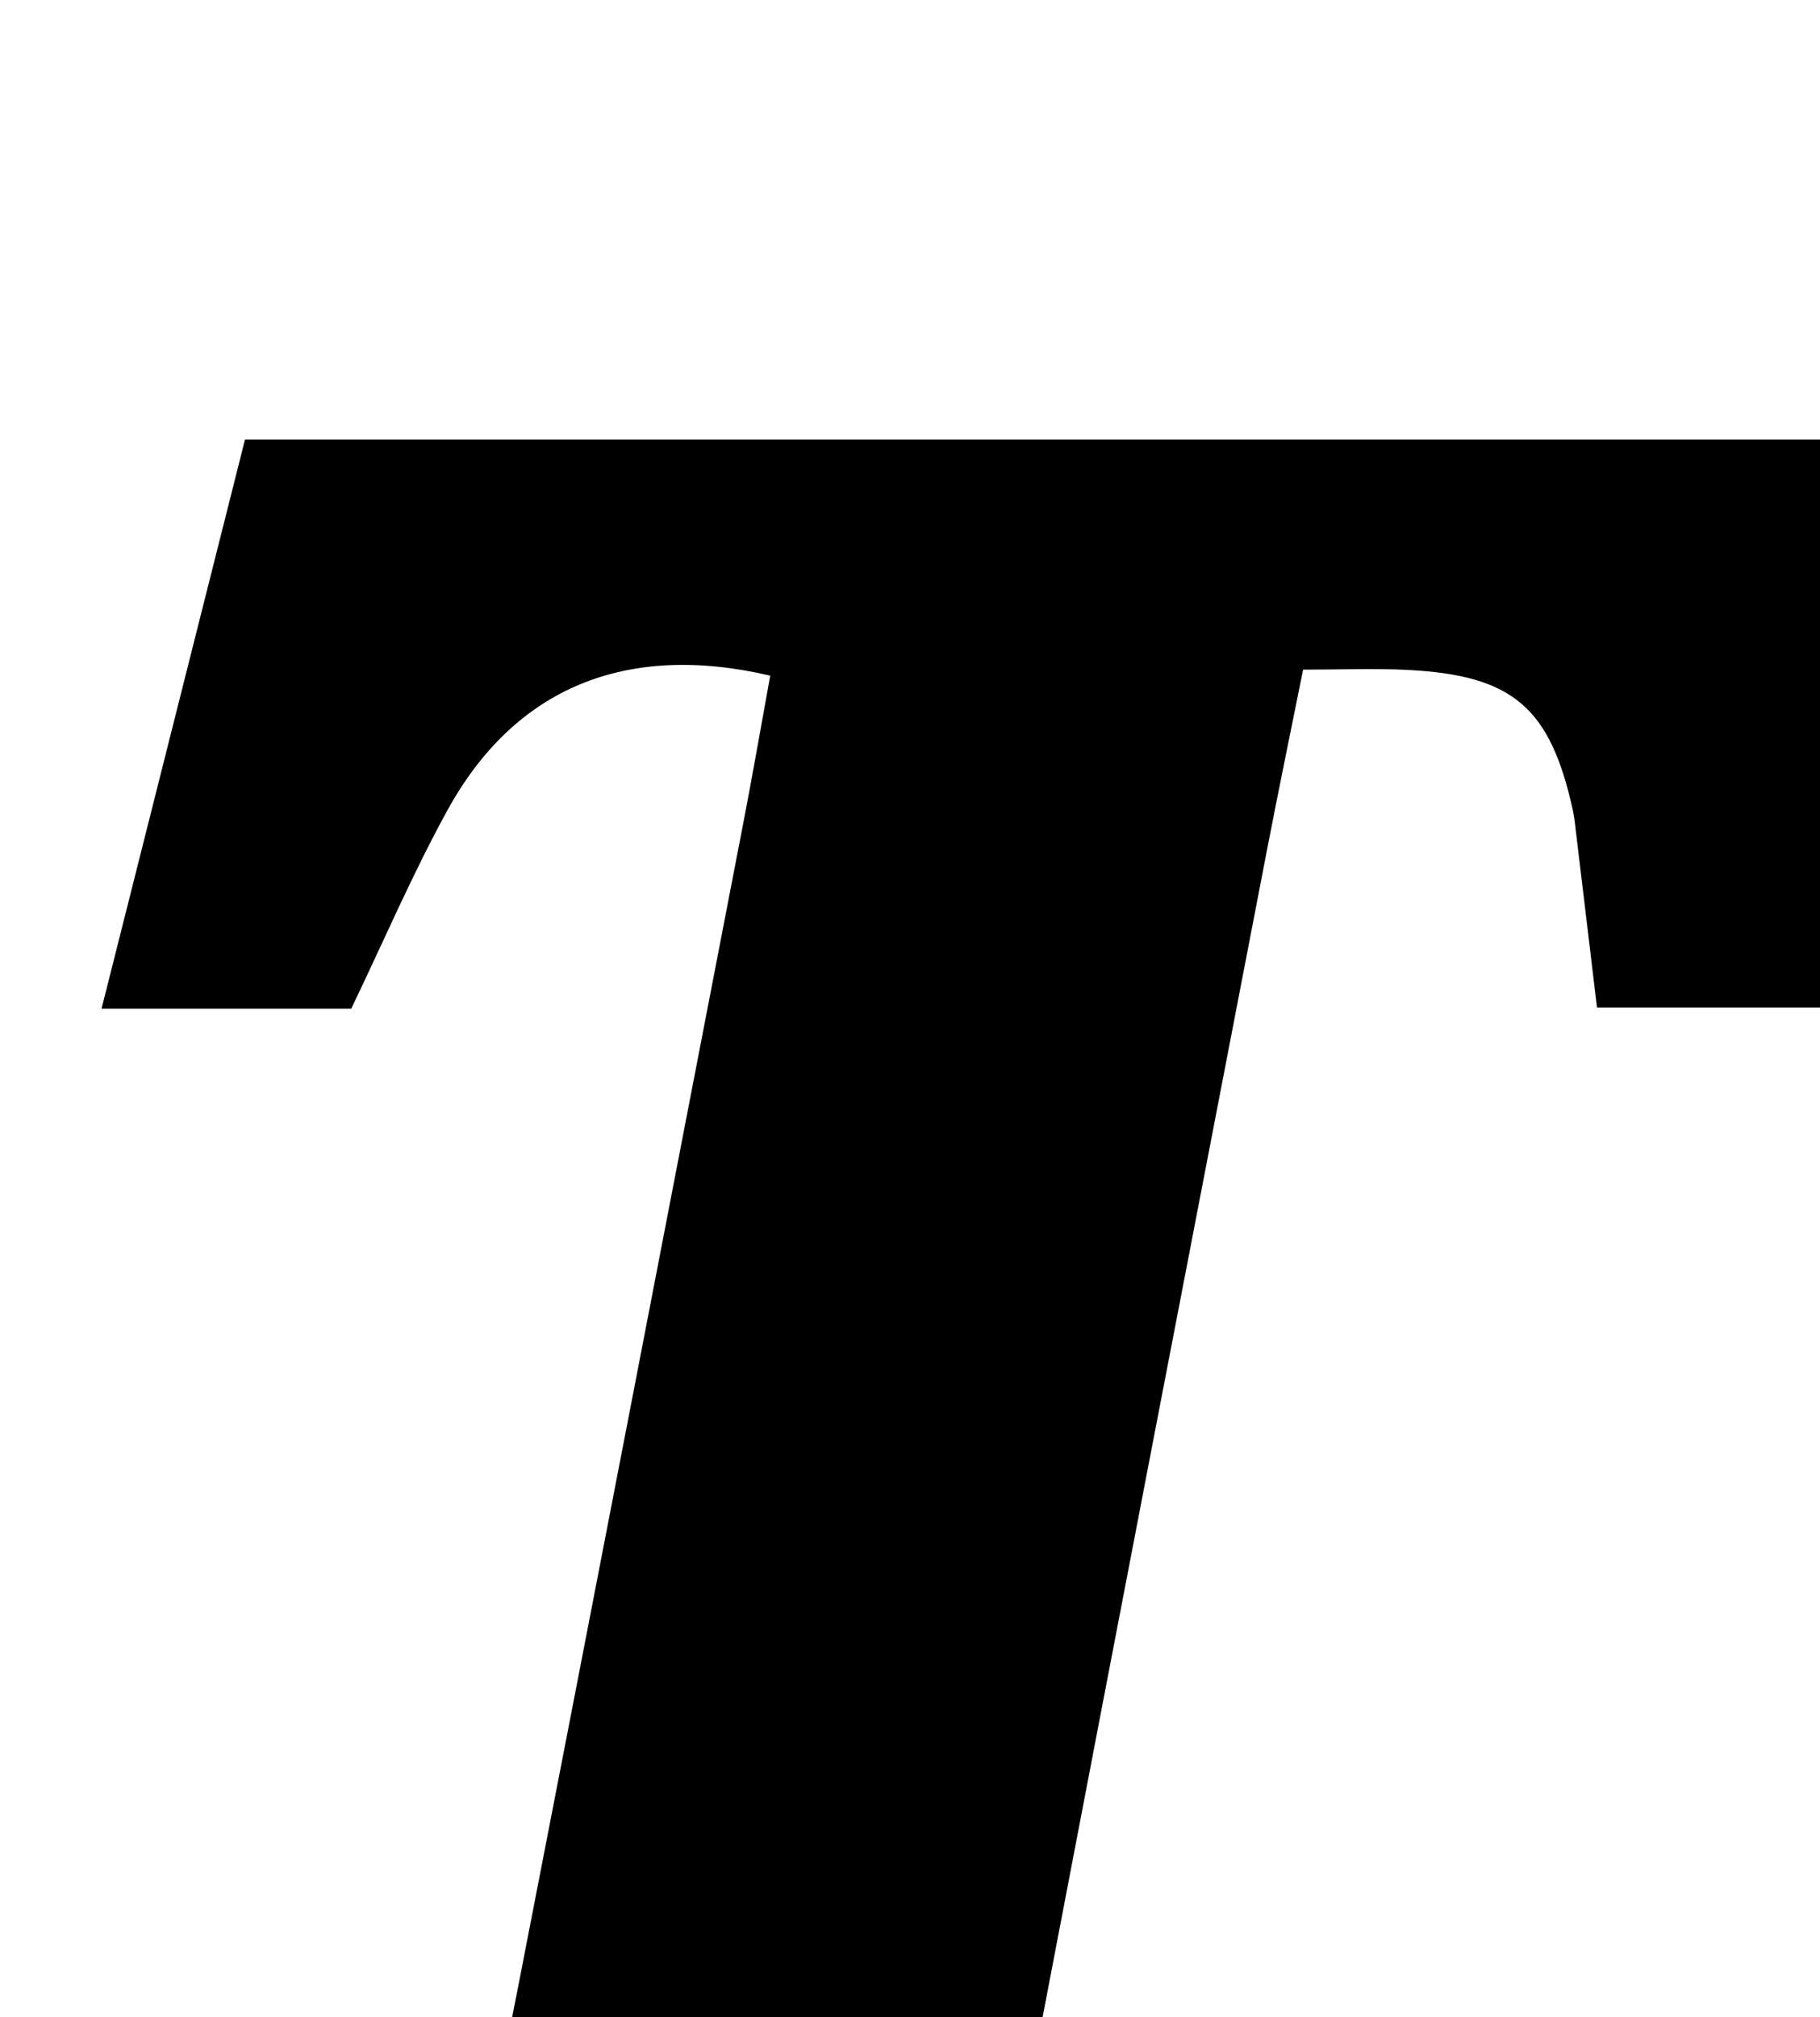 <?xml version="1.0" encoding="iso-8859-1"?>
<!-- Generator: Adobe Illustrator 25.2.1, SVG Export Plug-In . SVG Version: 6.00 Build 0)  -->
<svg version="1.1" xmlns="http://www.w3.org/2000/svg" xmlns:xlink="http://www.w3.org/1999/xlink" x="0px" y="0px"
	 viewBox="0 0 199.891 221.496" style="enable-background:new 0 0 199.891 221.496;" xml:space="preserve">
<g>
	<path d="M23.56,269.757c0.982-5.464,1.857-10.334,2.748-15.293c3.676-0.429,7.127-0.748,10.552-1.249
		c7.88-1.153,13.165-5.614,15.216-13.24c1.982-7.37,3.481-14.881,4.941-22.379c8.259-42.442,16.449-84.897,24.645-127.352
		c1.033-5.349,1.96-10.719,2.931-16.054c-15.805-3.694-28.029,1.302-35.435,14.752c-3.843,6.98-6.986,14.345-10.581,21.818
		c-8.874,0-17.97,0-27.424,0c5.293-20.997,10.524-41.745,15.756-62.499c61.481,0,122.558,0,184.135,0
		c-2.74,20.884-5.438,41.449-8.182,62.372c-9.143,0-18.195,0-27.464,0c-0.77-6.441-1.534-12.843-2.305-19.246
		c-0.099-0.826-0.178-1.66-0.358-2.47c-2.488-11.248-6.586-14.768-18.145-15.356c-3.642-0.185-7.301-0.029-11.47-0.029
		c-1.348,6.72-2.721,13.346-4.002,19.99c-8.249,42.778-16.505,85.554-24.68,128.346c-1.122,5.873-2.174,11.802-2.61,17.753
		c-0.673,9.199,2.381,12.668,11.584,14.057c2.439,0.368,4.93,0.397,7.991,0.626c-0.89,5.272-1.732,10.263-2.608,15.453
		C93.799,269.757,59.049,269.757,23.56,269.757z"/>
</g>
</svg>
